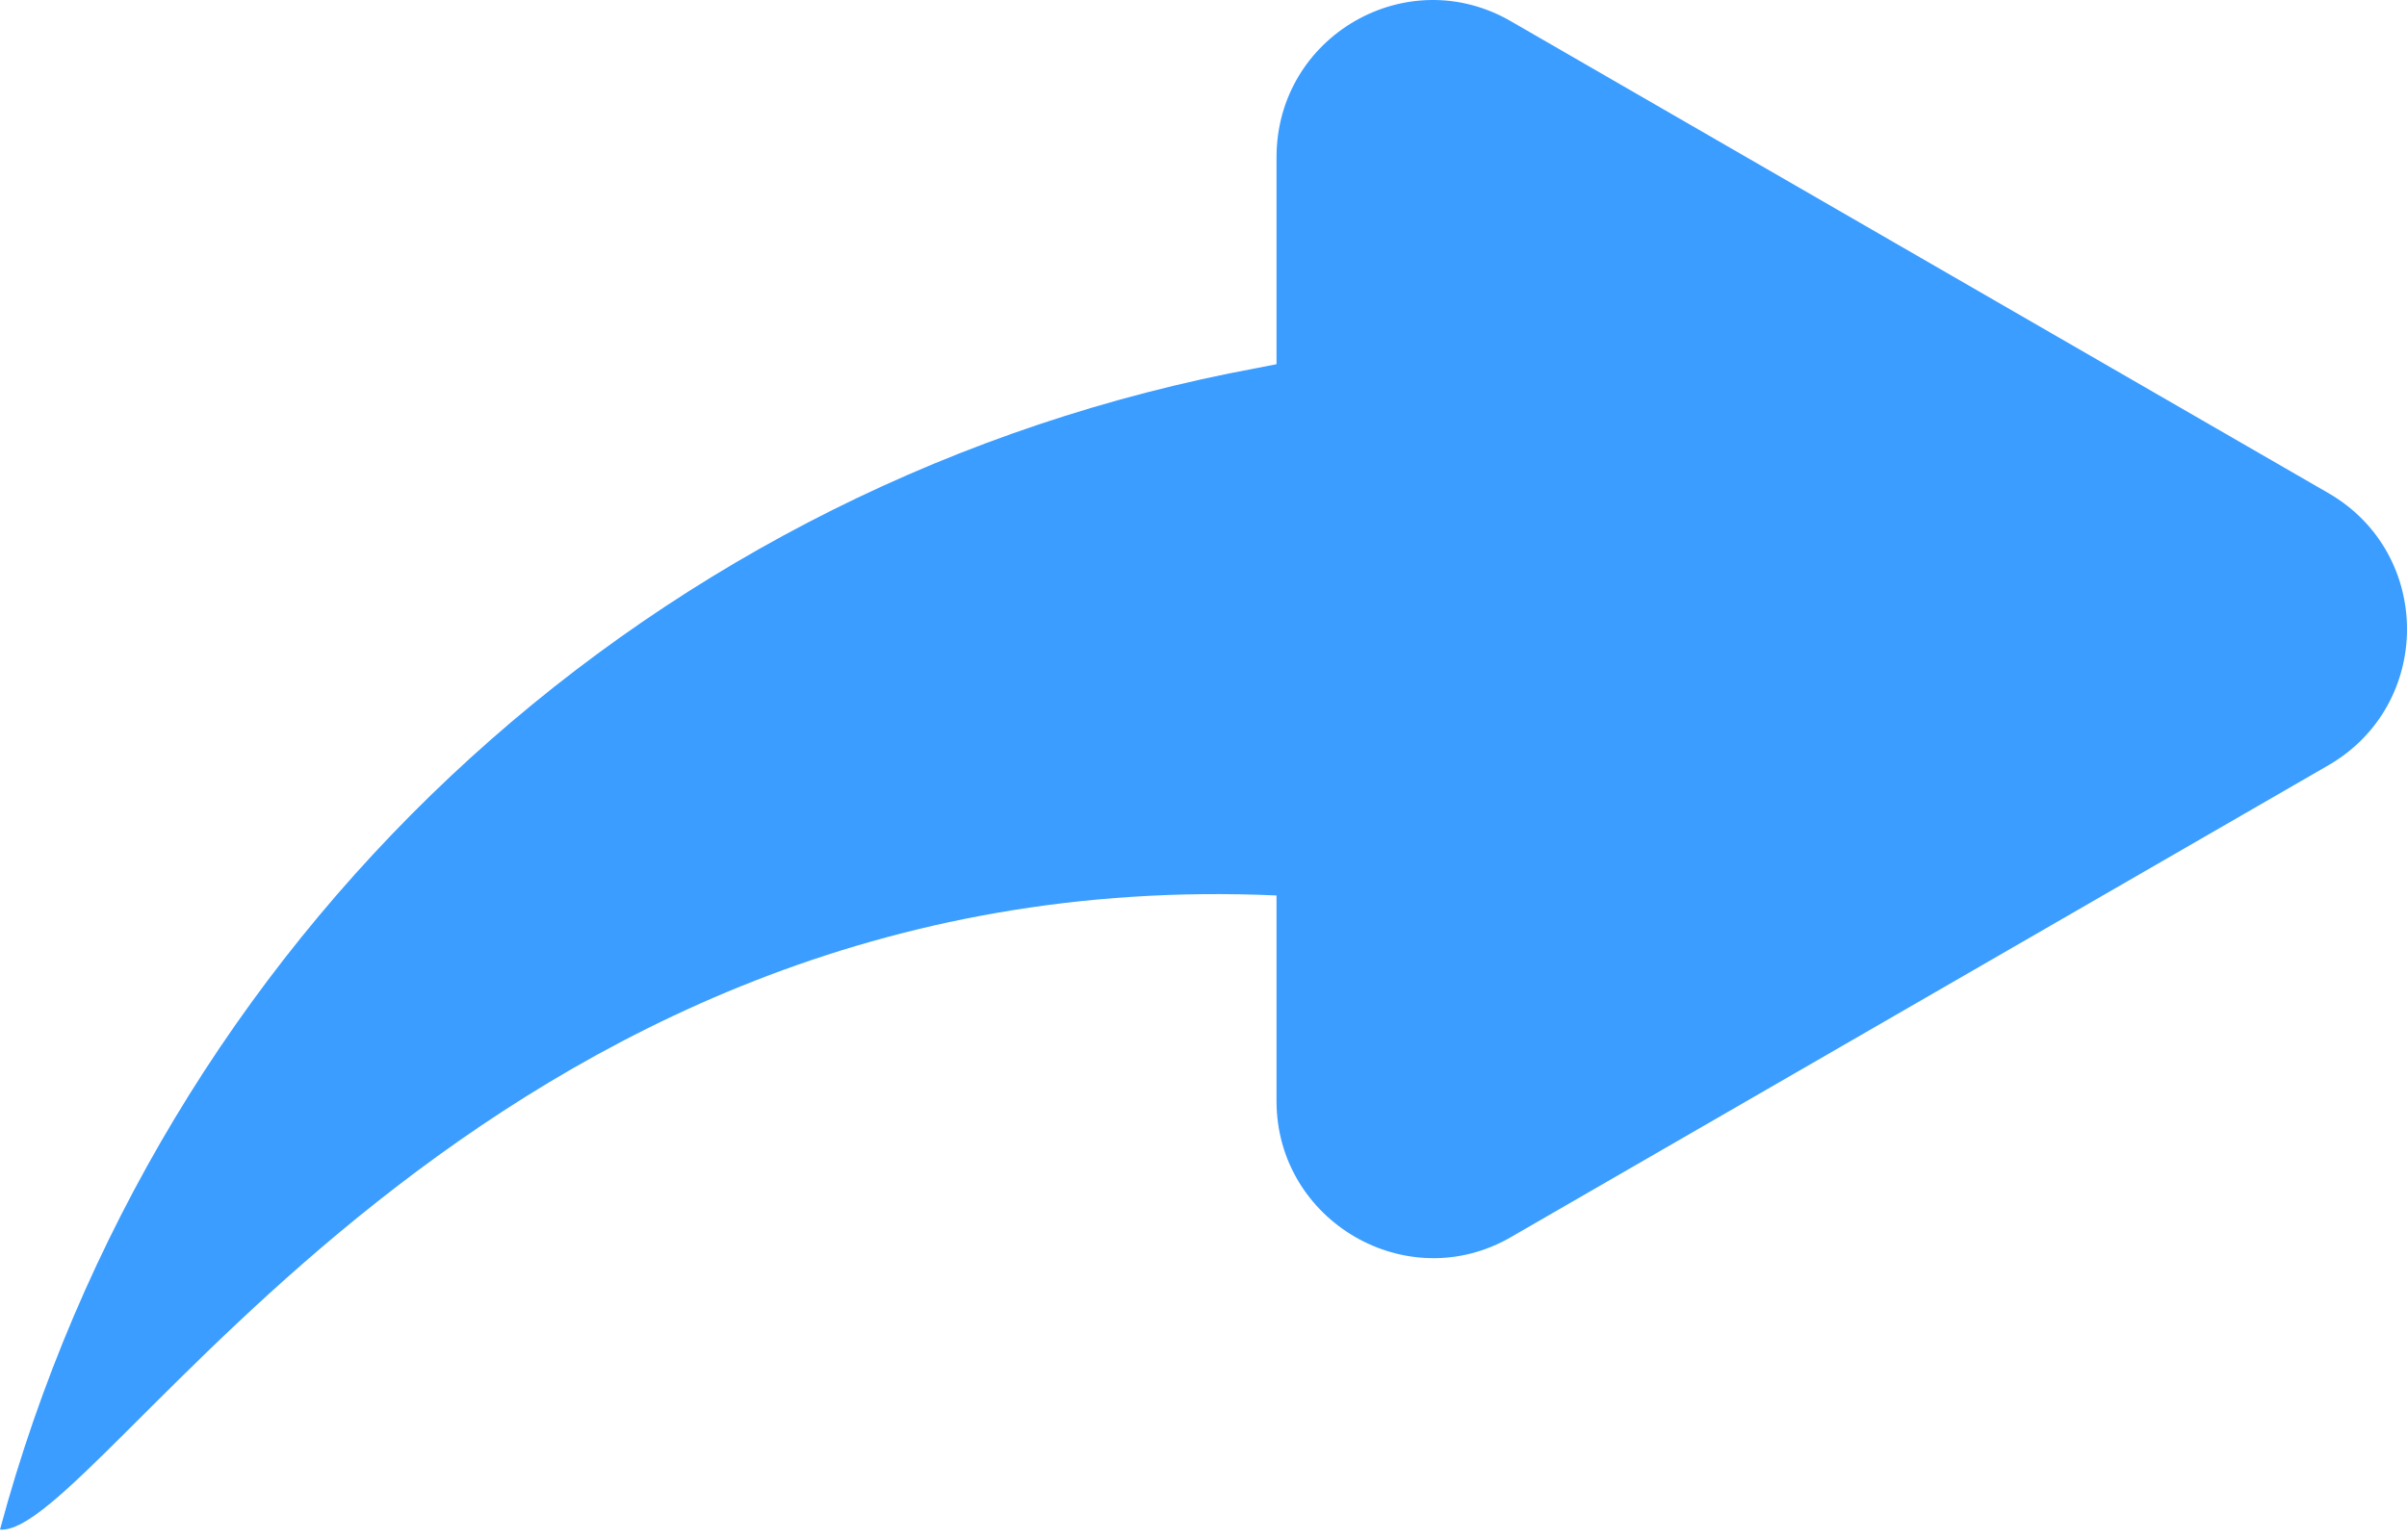 <svg width="50" height="32" viewBox="0 0 50 32" fill="none" xmlns="http://www.w3.org/2000/svg">
<path d="M48.377 10.252L39.885 5.349L31.393 0.446C29.229 -0.815 26.517 0.747 26.517 3.267V7.568L25.531 7.76C13.149 10.28 3.287 19.566 0 31.784C2.055 31.948 9.971 17.868 26.517 18.607V22.881C26.517 25.374 29.229 26.962 31.393 25.702L39.885 20.799L48.377 15.896C50.541 14.635 50.541 11.512 48.377 10.252V10.252Z" fill="#3A9DFF"/>
</svg>
